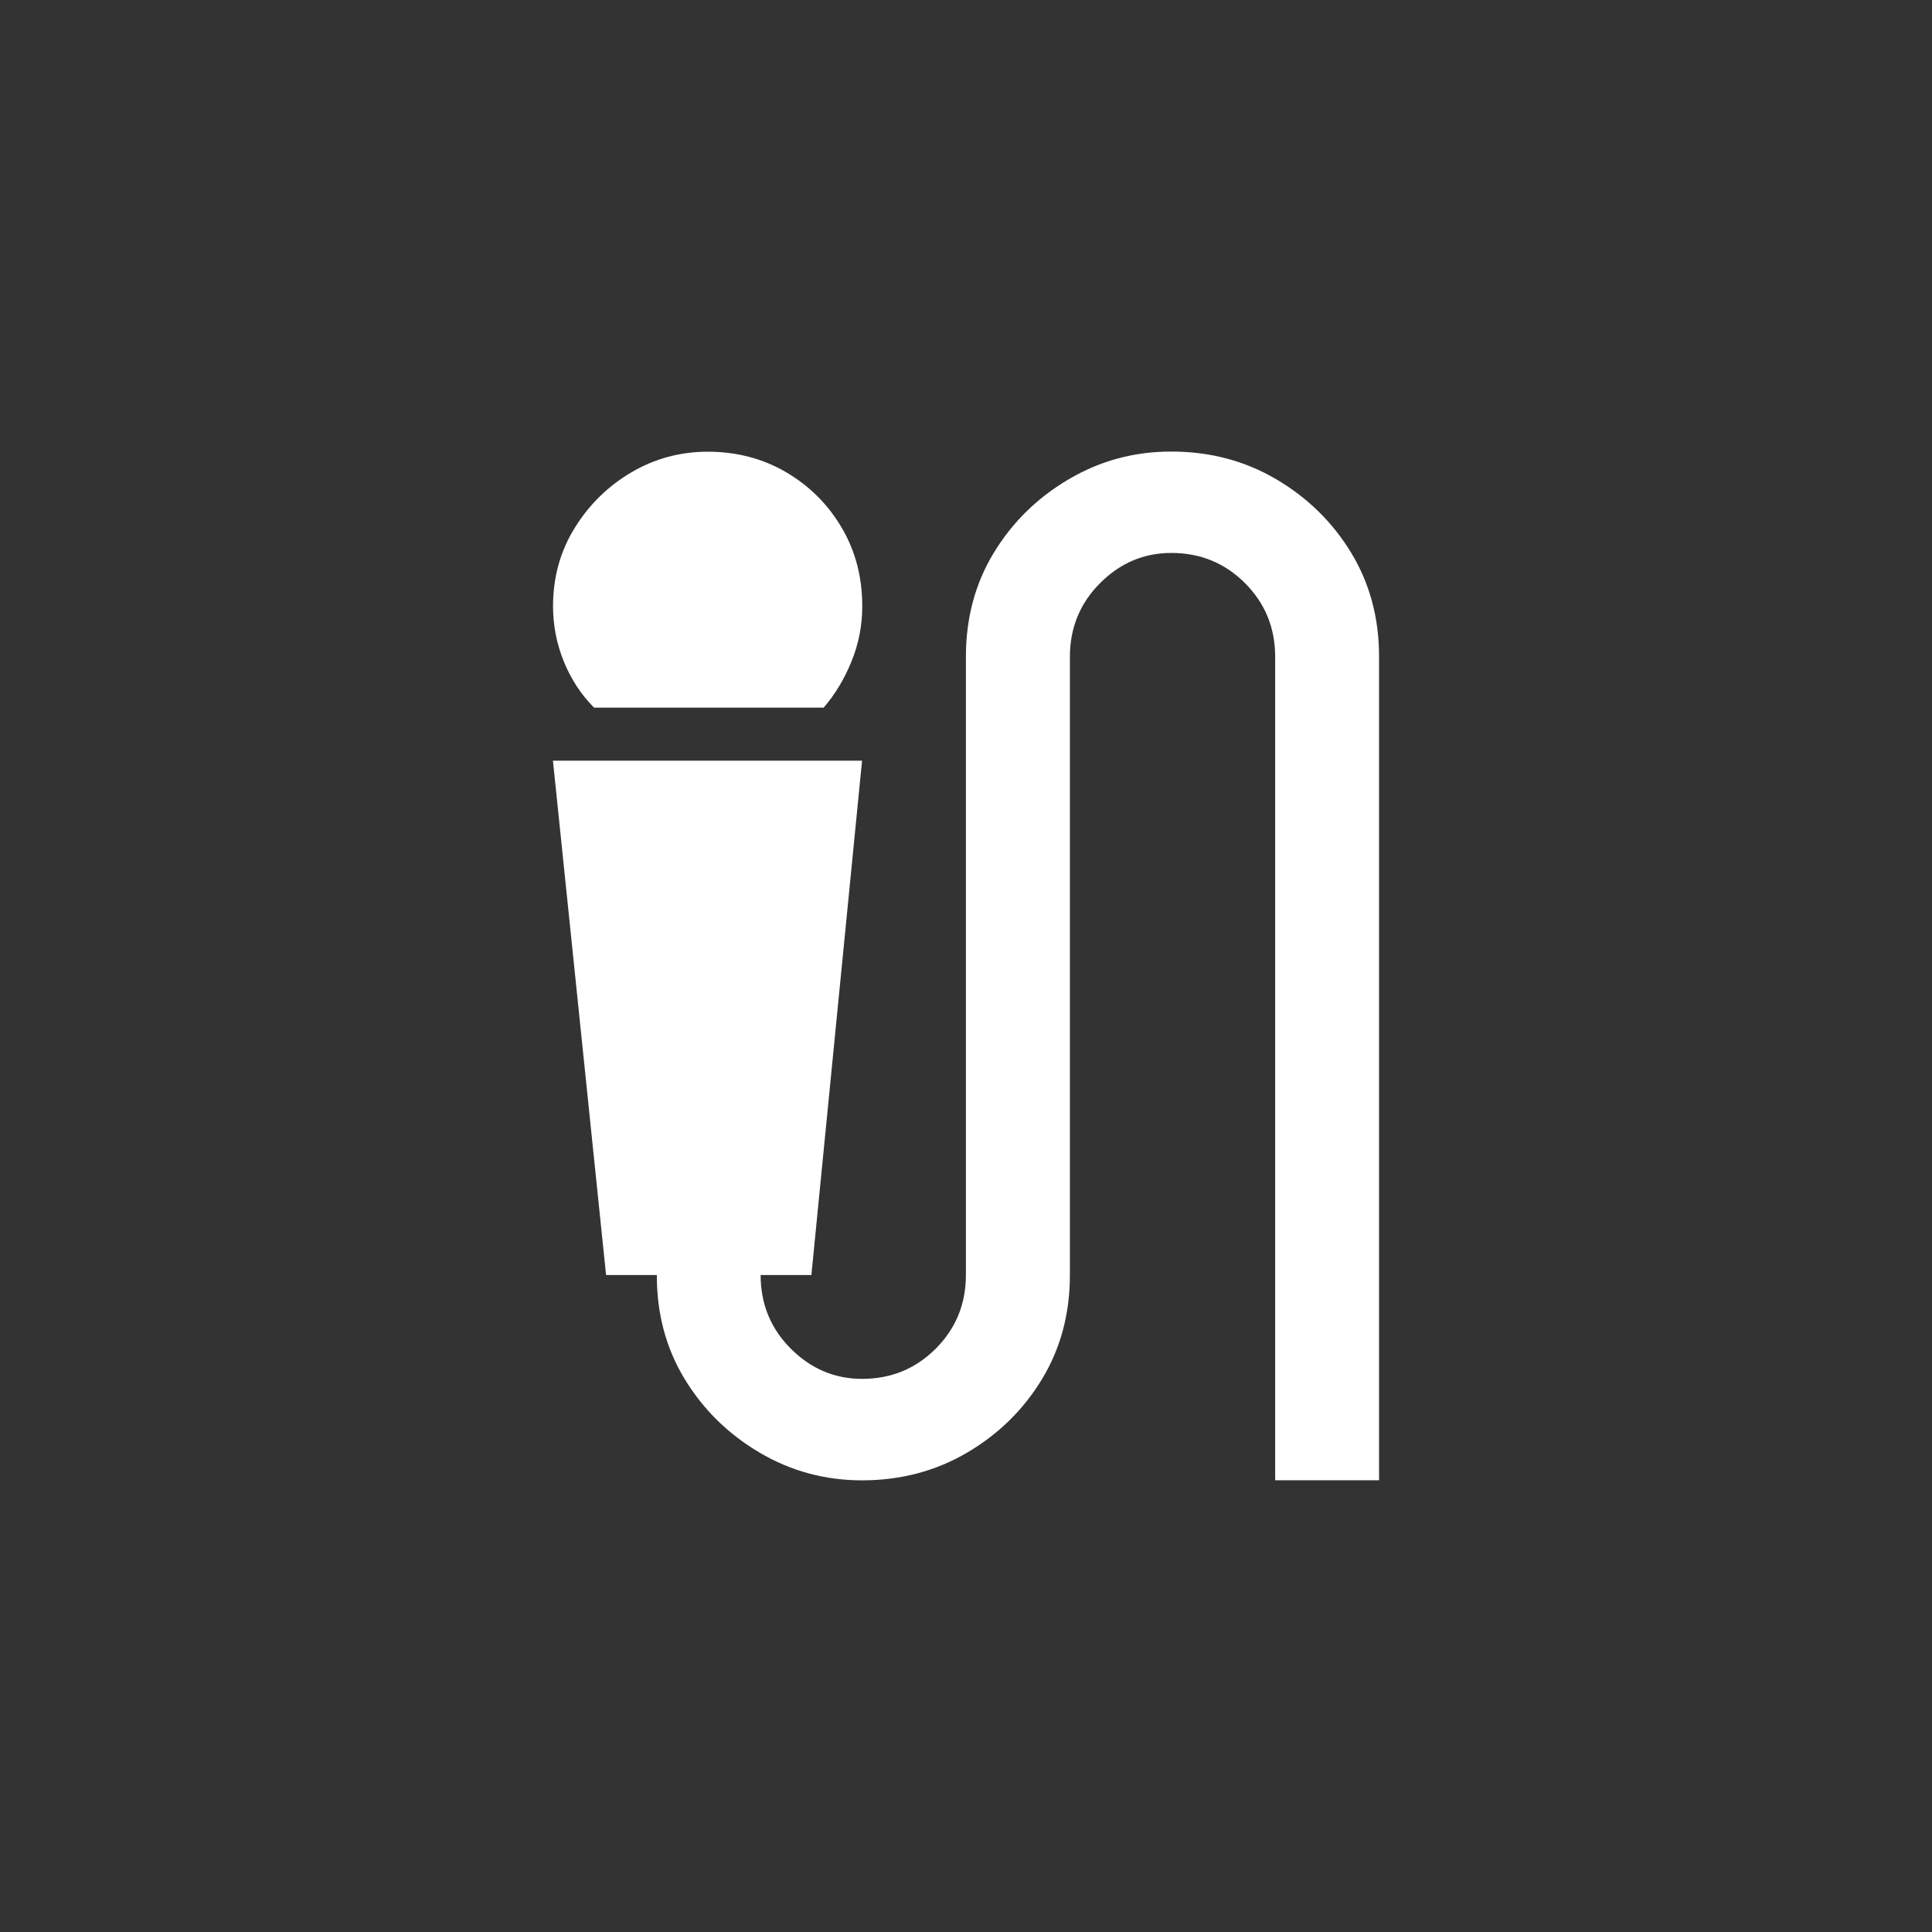 <!-- Generated by IcoMoon.io -->
<svg version="1.1" xmlns="http://www.w3.org/2000/svg" width="40" height="40" viewBox="0 0 40 40">
<rect x="0" y="0" width="40" height="40" fill="#333333" stroke="none"/>
<title>mt-mic_external_on</title>
<path fill="#fff" d="M17.051 14.651h-4.751q-0.4-0.4-0.625-0.951t-0.225-1.149q0-0.9 0.451-1.625t1.175-1.149 1.575-0.425q0.9 0 1.625 0.425t1.151 1.149 0.425 1.625q0 0.6-0.225 1.149t-0.575 0.951zM24.251 9.349q1.2 0 2.175 0.575t1.551 1.525 0.575 2.149v17.049h-2.151v-17.049q0-0.9-0.625-1.525t-1.525-0.625q-0.851 0-1.475 0.625t-0.625 1.525v12.8q0 1.2-0.575 2.151t-1.551 1.525-2.175 0.575q-1.151 0-2.125-0.575t-1.551-1.525-0.575-2.151h-1.051l-1.1-10.649h6.4l-1.049 10.649h-1.051q0 0.9 0.625 1.525t1.475 0.625q0.9 0 1.525-0.625t0.625-1.525v-12.8q0-1.2 0.575-2.149t1.551-1.525 2.125-0.575z"></path>
</svg>
